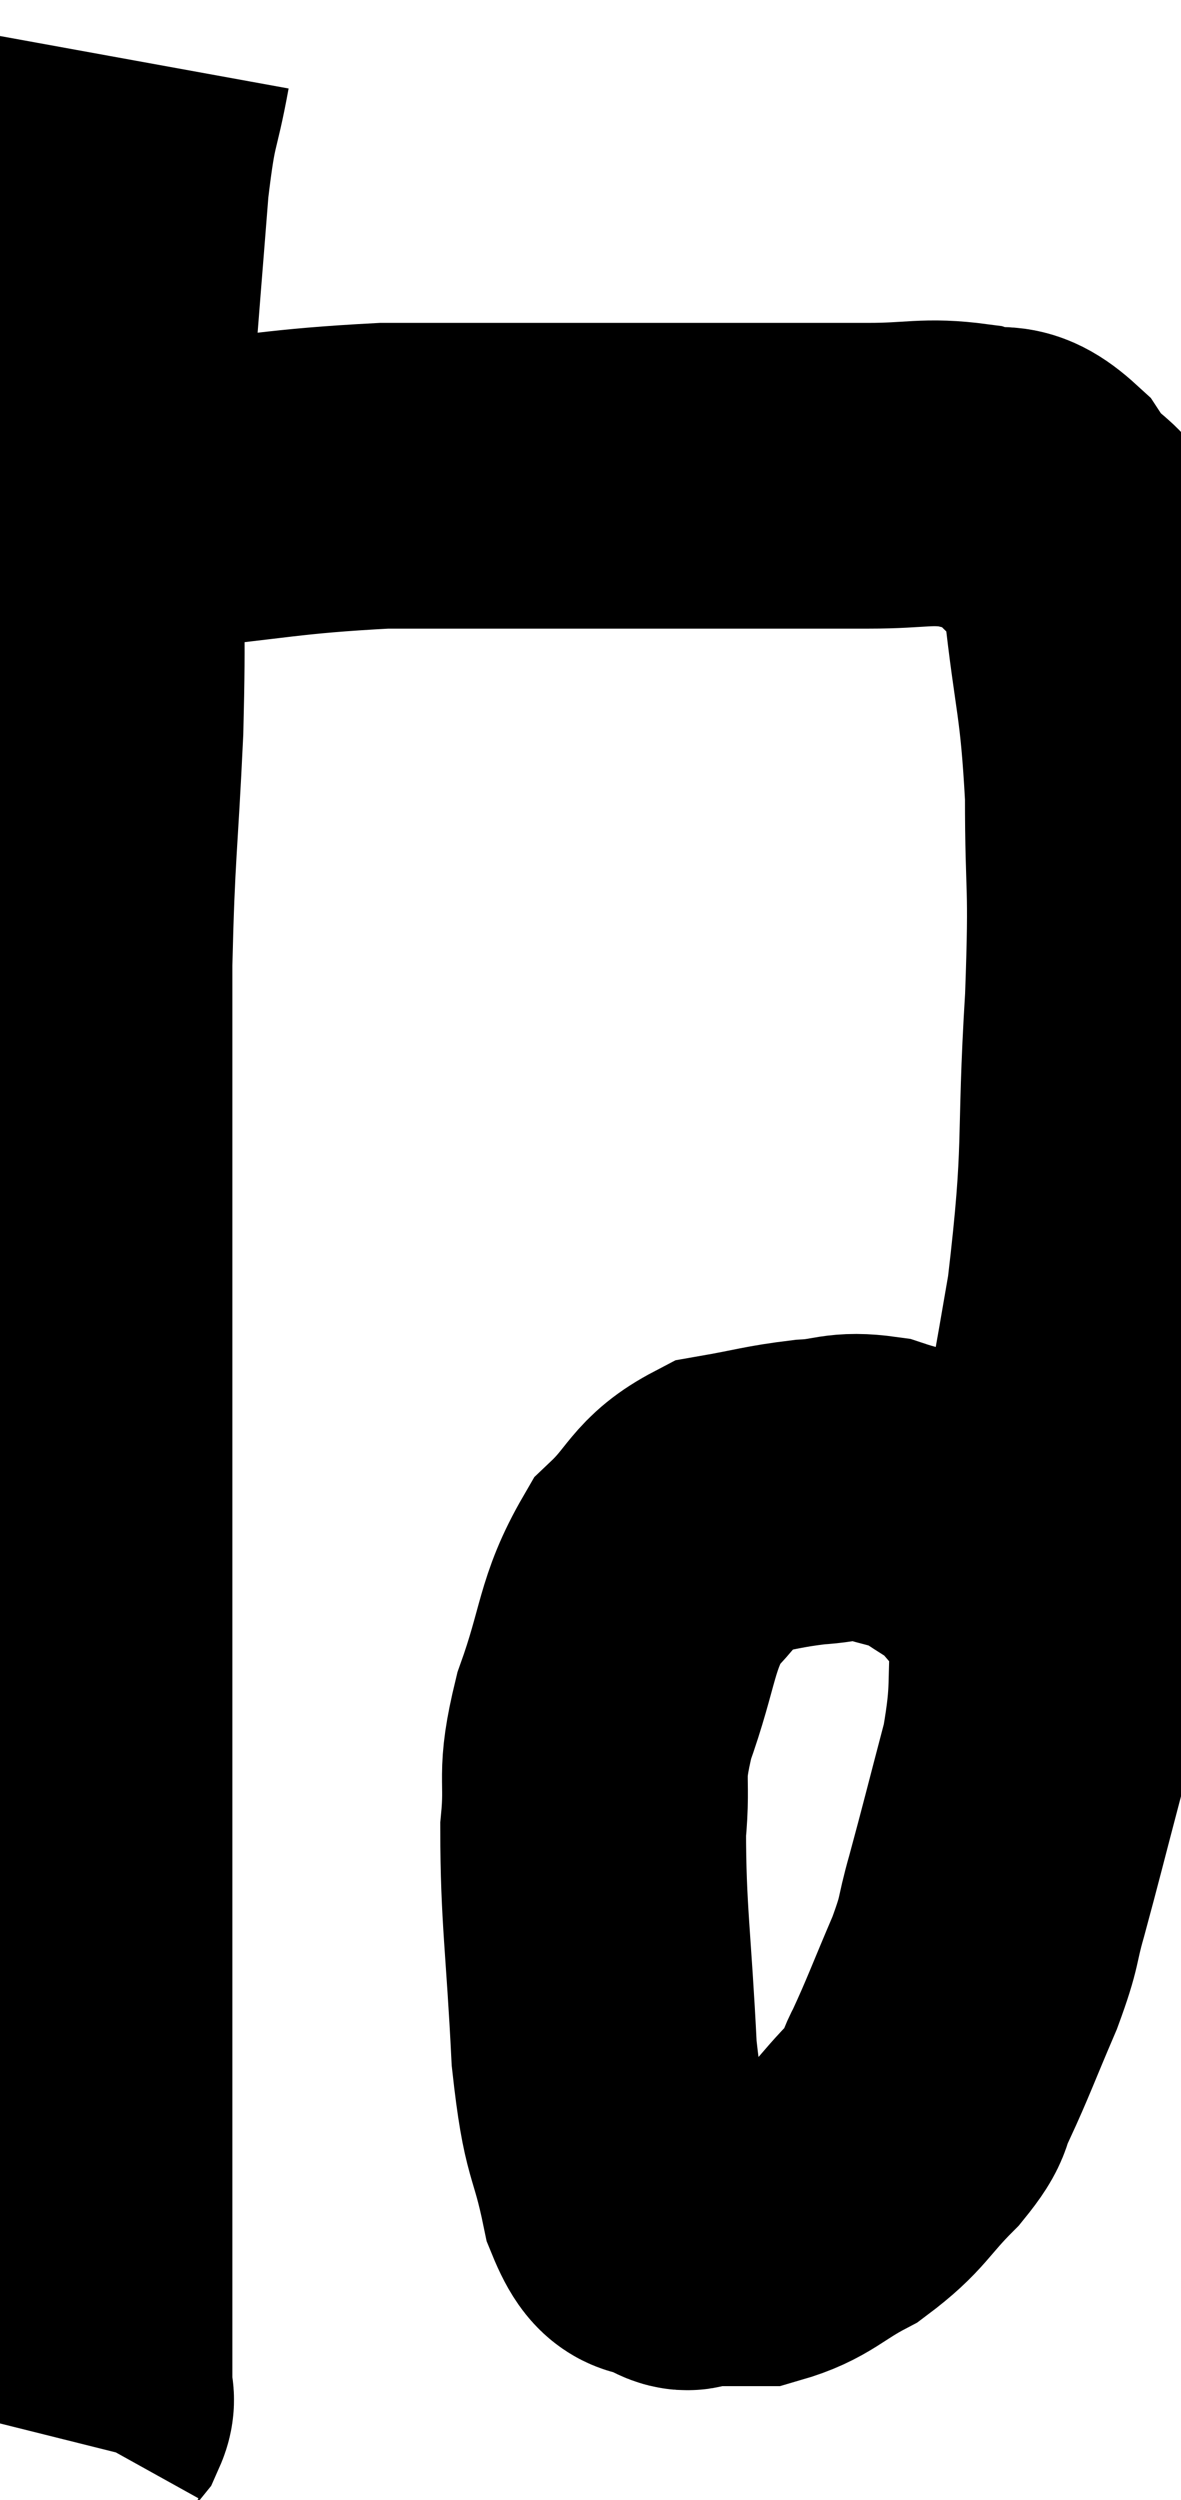 <svg xmlns="http://www.w3.org/2000/svg" viewBox="9.5 4.28 19.313 40.88" width="19.313" height="40.88"><path d="M 11.76 5.28 C 11.58 6.27, 11.55 6, 11.4 7.26 C 11.28 8.79, 11.265 8.925, 11.16 10.32 C 11.07 11.58, 11.025 11.37, 10.98 12.84 C 10.98 14.52, 11.025 14.4, 10.98 16.2 C 10.89 18.12, 10.845 18.135, 10.8 20.04 C 10.8 21.93, 10.8 22.2, 10.8 23.82 C 10.8 25.17, 10.8 24.72, 10.8 26.52 C 10.8 28.77, 10.8 29.085, 10.8 31.02 C 10.8 32.64, 10.8 32.835, 10.8 34.26 C 10.8 35.49, 10.8 35.265, 10.8 36.72 C 10.8 38.4, 10.8 38.79, 10.8 40.08 C 10.8 40.98, 10.8 41.13, 10.8 41.88 C 10.8 42.48, 10.8 42.735, 10.8 43.08 C 10.8 43.17, 10.8 43.185, 10.8 43.26 C 10.8 43.32, 10.8 43.29, 10.8 43.38 C 10.8 43.5, 10.86 43.485, 10.8 43.62 C 10.68 43.77, 10.635 43.785, 10.56 43.92 L 10.5 44.16" fill="none" stroke="black" stroke-width="5"></path><path d="M 11.16 12.54 C 11.61 12.48, 10.905 12.54, 12.06 12.42 C 13.92 12.24, 14.085 12.15, 15.78 12.06 C 17.31 12.06, 17.445 12.06, 18.84 12.06 C 20.1 12.06, 20.145 12.06, 21.36 12.06 C 22.53 12.06, 22.71 12.06, 23.7 12.06 C 24.51 12.06, 24.645 11.97, 25.32 12.06 C 25.86 12.24, 25.875 11.94, 26.4 12.42 C 26.91 13.2, 27.075 12.765, 27.42 13.98 C 27.6 15.63, 27.69 15.615, 27.78 17.28 C 27.78 18.96, 27.855 18.585, 27.78 20.64 C 27.63 23.07, 27.78 22.965, 27.48 25.5 C 27.03 28.14, 26.85 28.905, 26.58 30.78 C 26.49 31.89, 26.595 31.875, 26.4 33 C 26.1 34.14, 26.04 34.395, 25.8 35.28 C 25.62 35.91, 25.71 35.805, 25.44 36.54 C 25.08 37.38, 25.005 37.605, 24.72 38.22 C 24.51 38.61, 24.69 38.52, 24.3 39 C 23.73 39.57, 23.76 39.69, 23.16 40.14 C 22.53 40.47, 22.47 40.635, 21.9 40.8 C 21.39 40.8, 21.21 40.8, 20.88 40.8 C 20.73 40.8, 20.835 40.95, 20.58 40.8 C 20.22 40.5, 20.16 40.935, 19.86 40.2 C 19.62 39.03, 19.545 39.36, 19.38 37.86 C 19.29 36.03, 19.2 35.58, 19.2 34.2 C 19.29 33.27, 19.125 33.39, 19.38 32.34 C 19.8 31.17, 19.725 30.855, 20.22 30 C 20.79 29.46, 20.73 29.25, 21.36 28.92 C 22.05 28.8, 22.125 28.755, 22.74 28.68 C 23.28 28.65, 23.28 28.545, 23.82 28.62 C 24.36 28.8, 24.435 28.755, 24.9 28.98 C 25.29 29.25, 25.395 29.28, 25.68 29.52 C 25.86 29.73, 25.89 29.76, 26.04 29.94 C 26.16 30.09, 26.145 30.06, 26.28 30.24 C 26.43 30.45, 26.385 30.42, 26.58 30.66 C 26.82 30.93, 26.94 31.065, 27.06 31.2 L 27.06 31.2" fill="none" stroke="black" stroke-width="5"></path></svg>